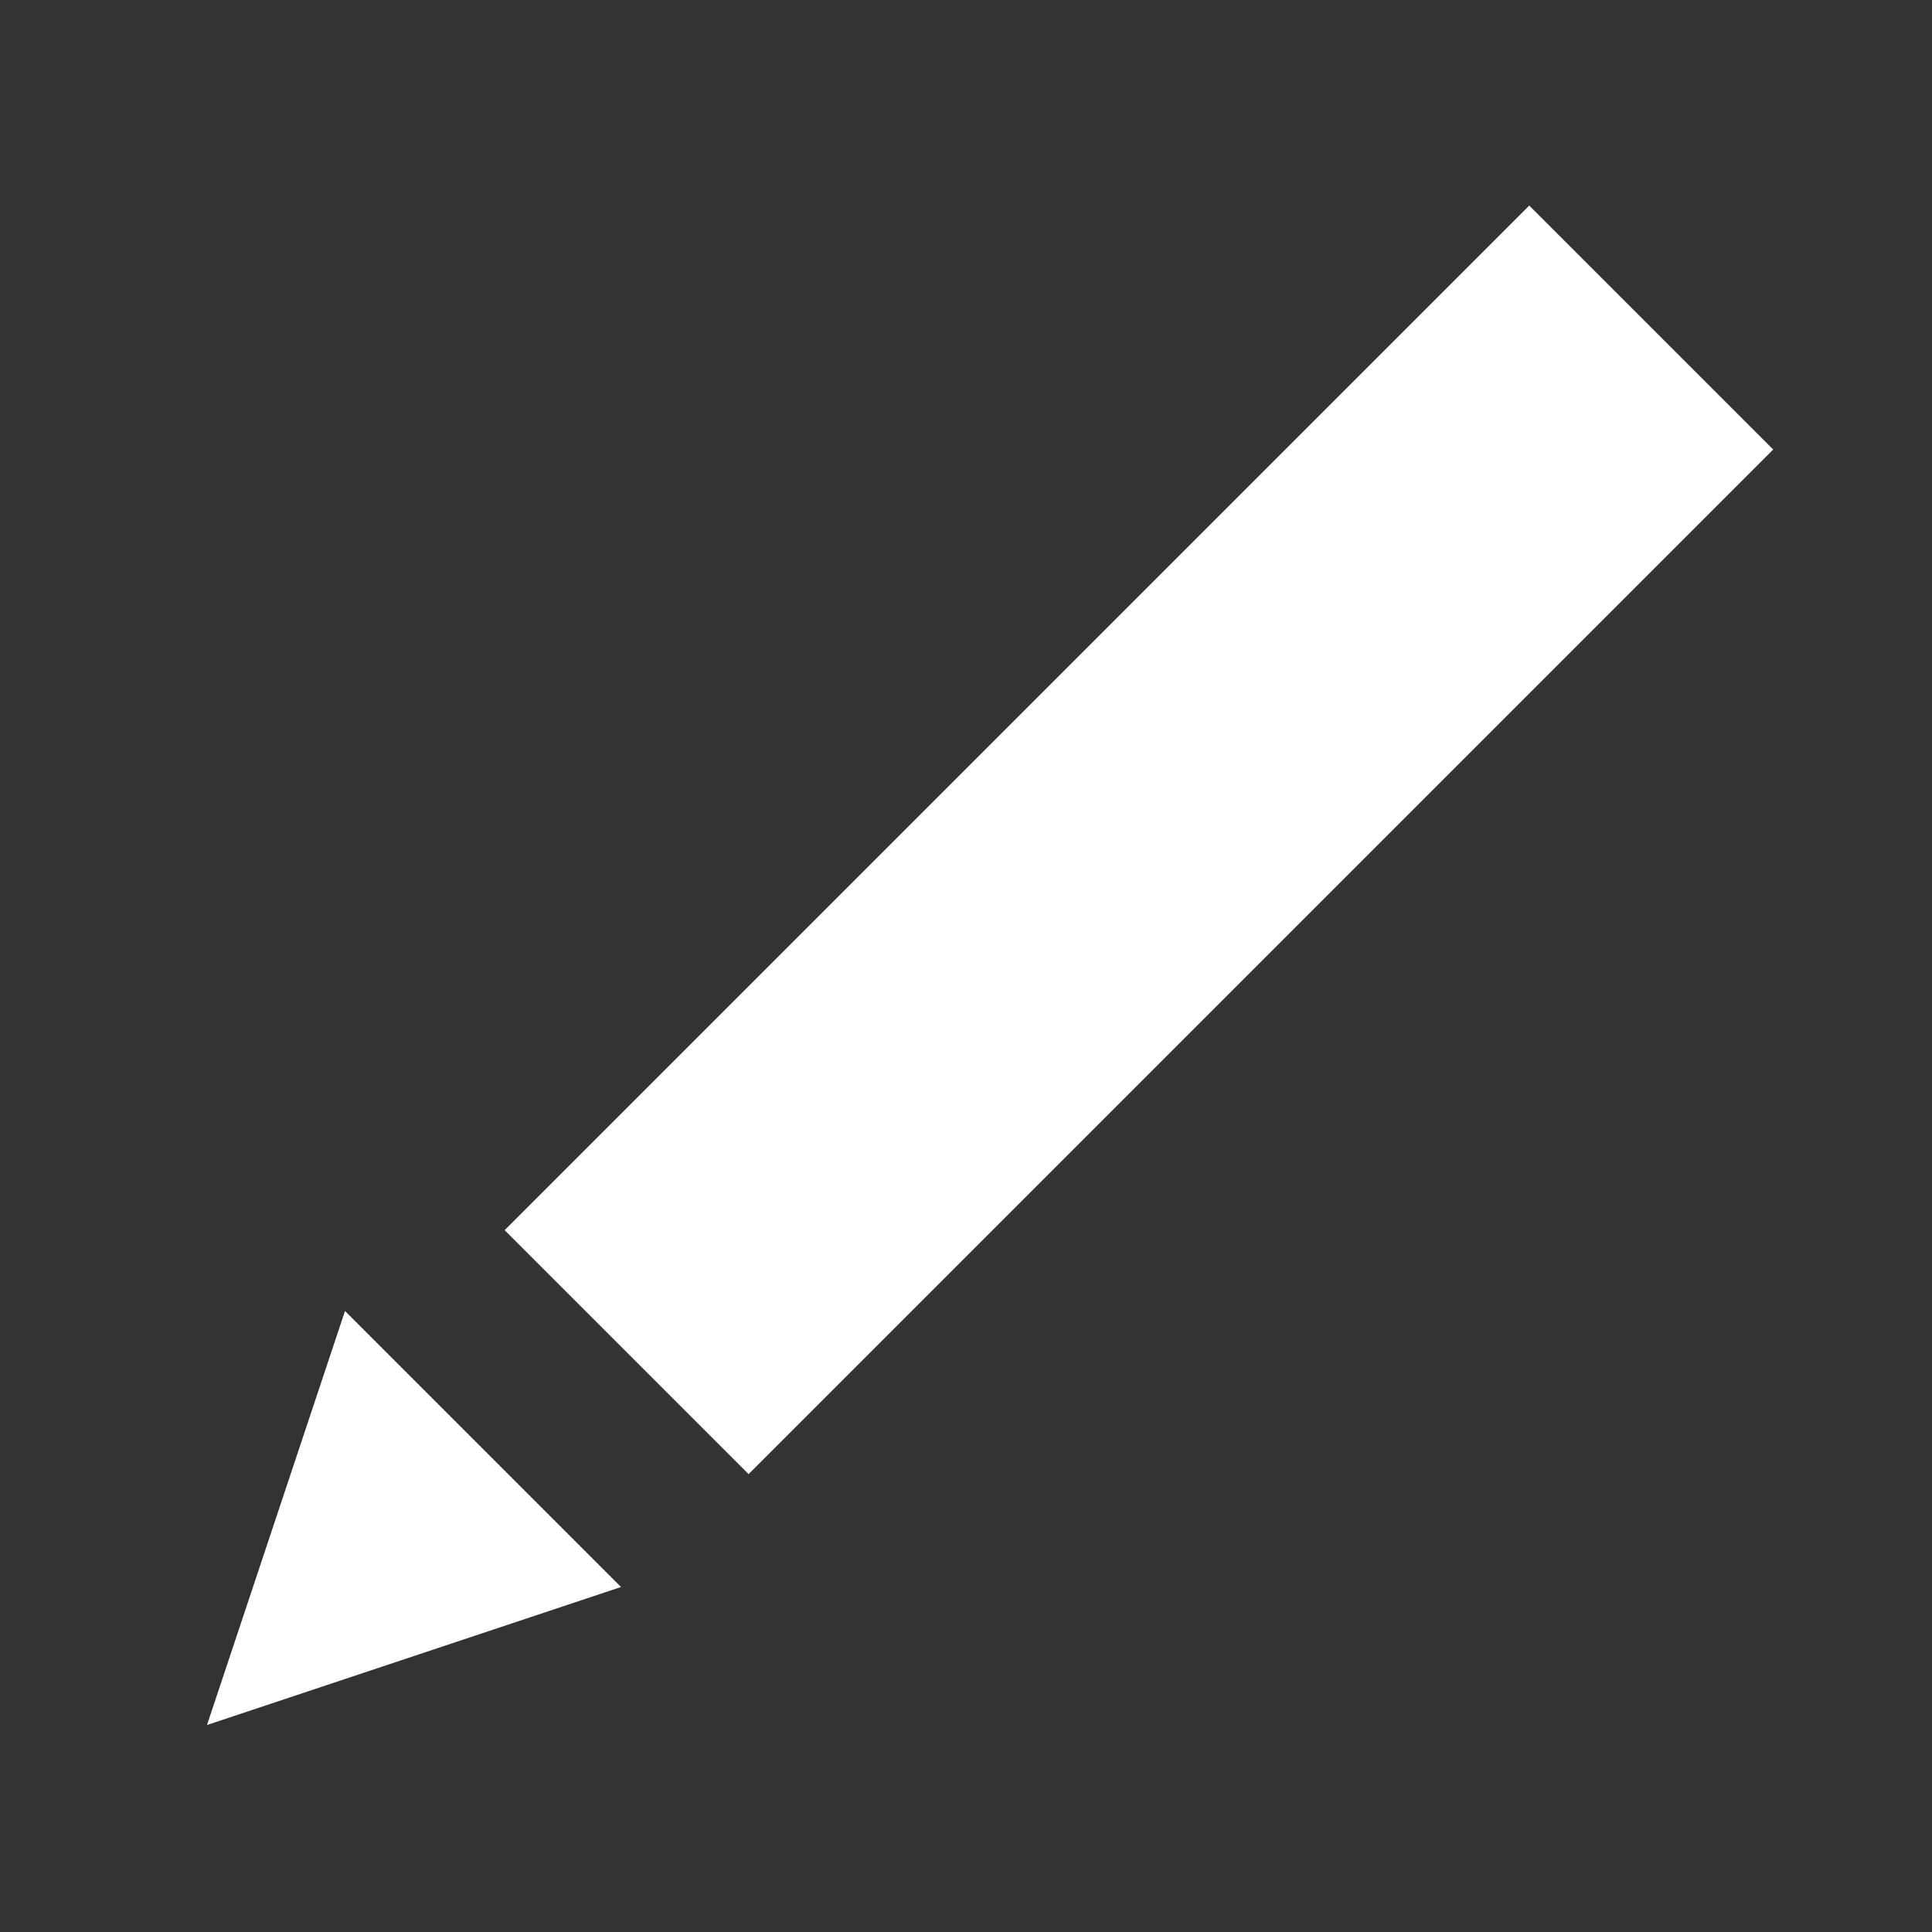 <svg id="圖層_1" data-name="圖層 1" xmlns="http://www.w3.org/2000/svg" viewBox="0 0 28 28">
  <rect x="0" y="0" width="28" height="28" fill="#333333" stroke="none"/>
  <defs>
    <style>
      .cls-1 {
        fill: #fff;
      }

      .cls-2 {
        fill: none;
      }
    </style>
  </defs>
  <title>ico_pen</title>
  <g>
    <g>
      <rect class="cls-1" x="6" y="10" width="21" height="5" transform="translate(-4 15) rotate(-45)"/>
      <polygon class="cls-1" points="3 25 9 23 5 19 3 25"/>
    </g>
    <rect class="cls-2" width="28" height="28"/>
  </g>
</svg>
